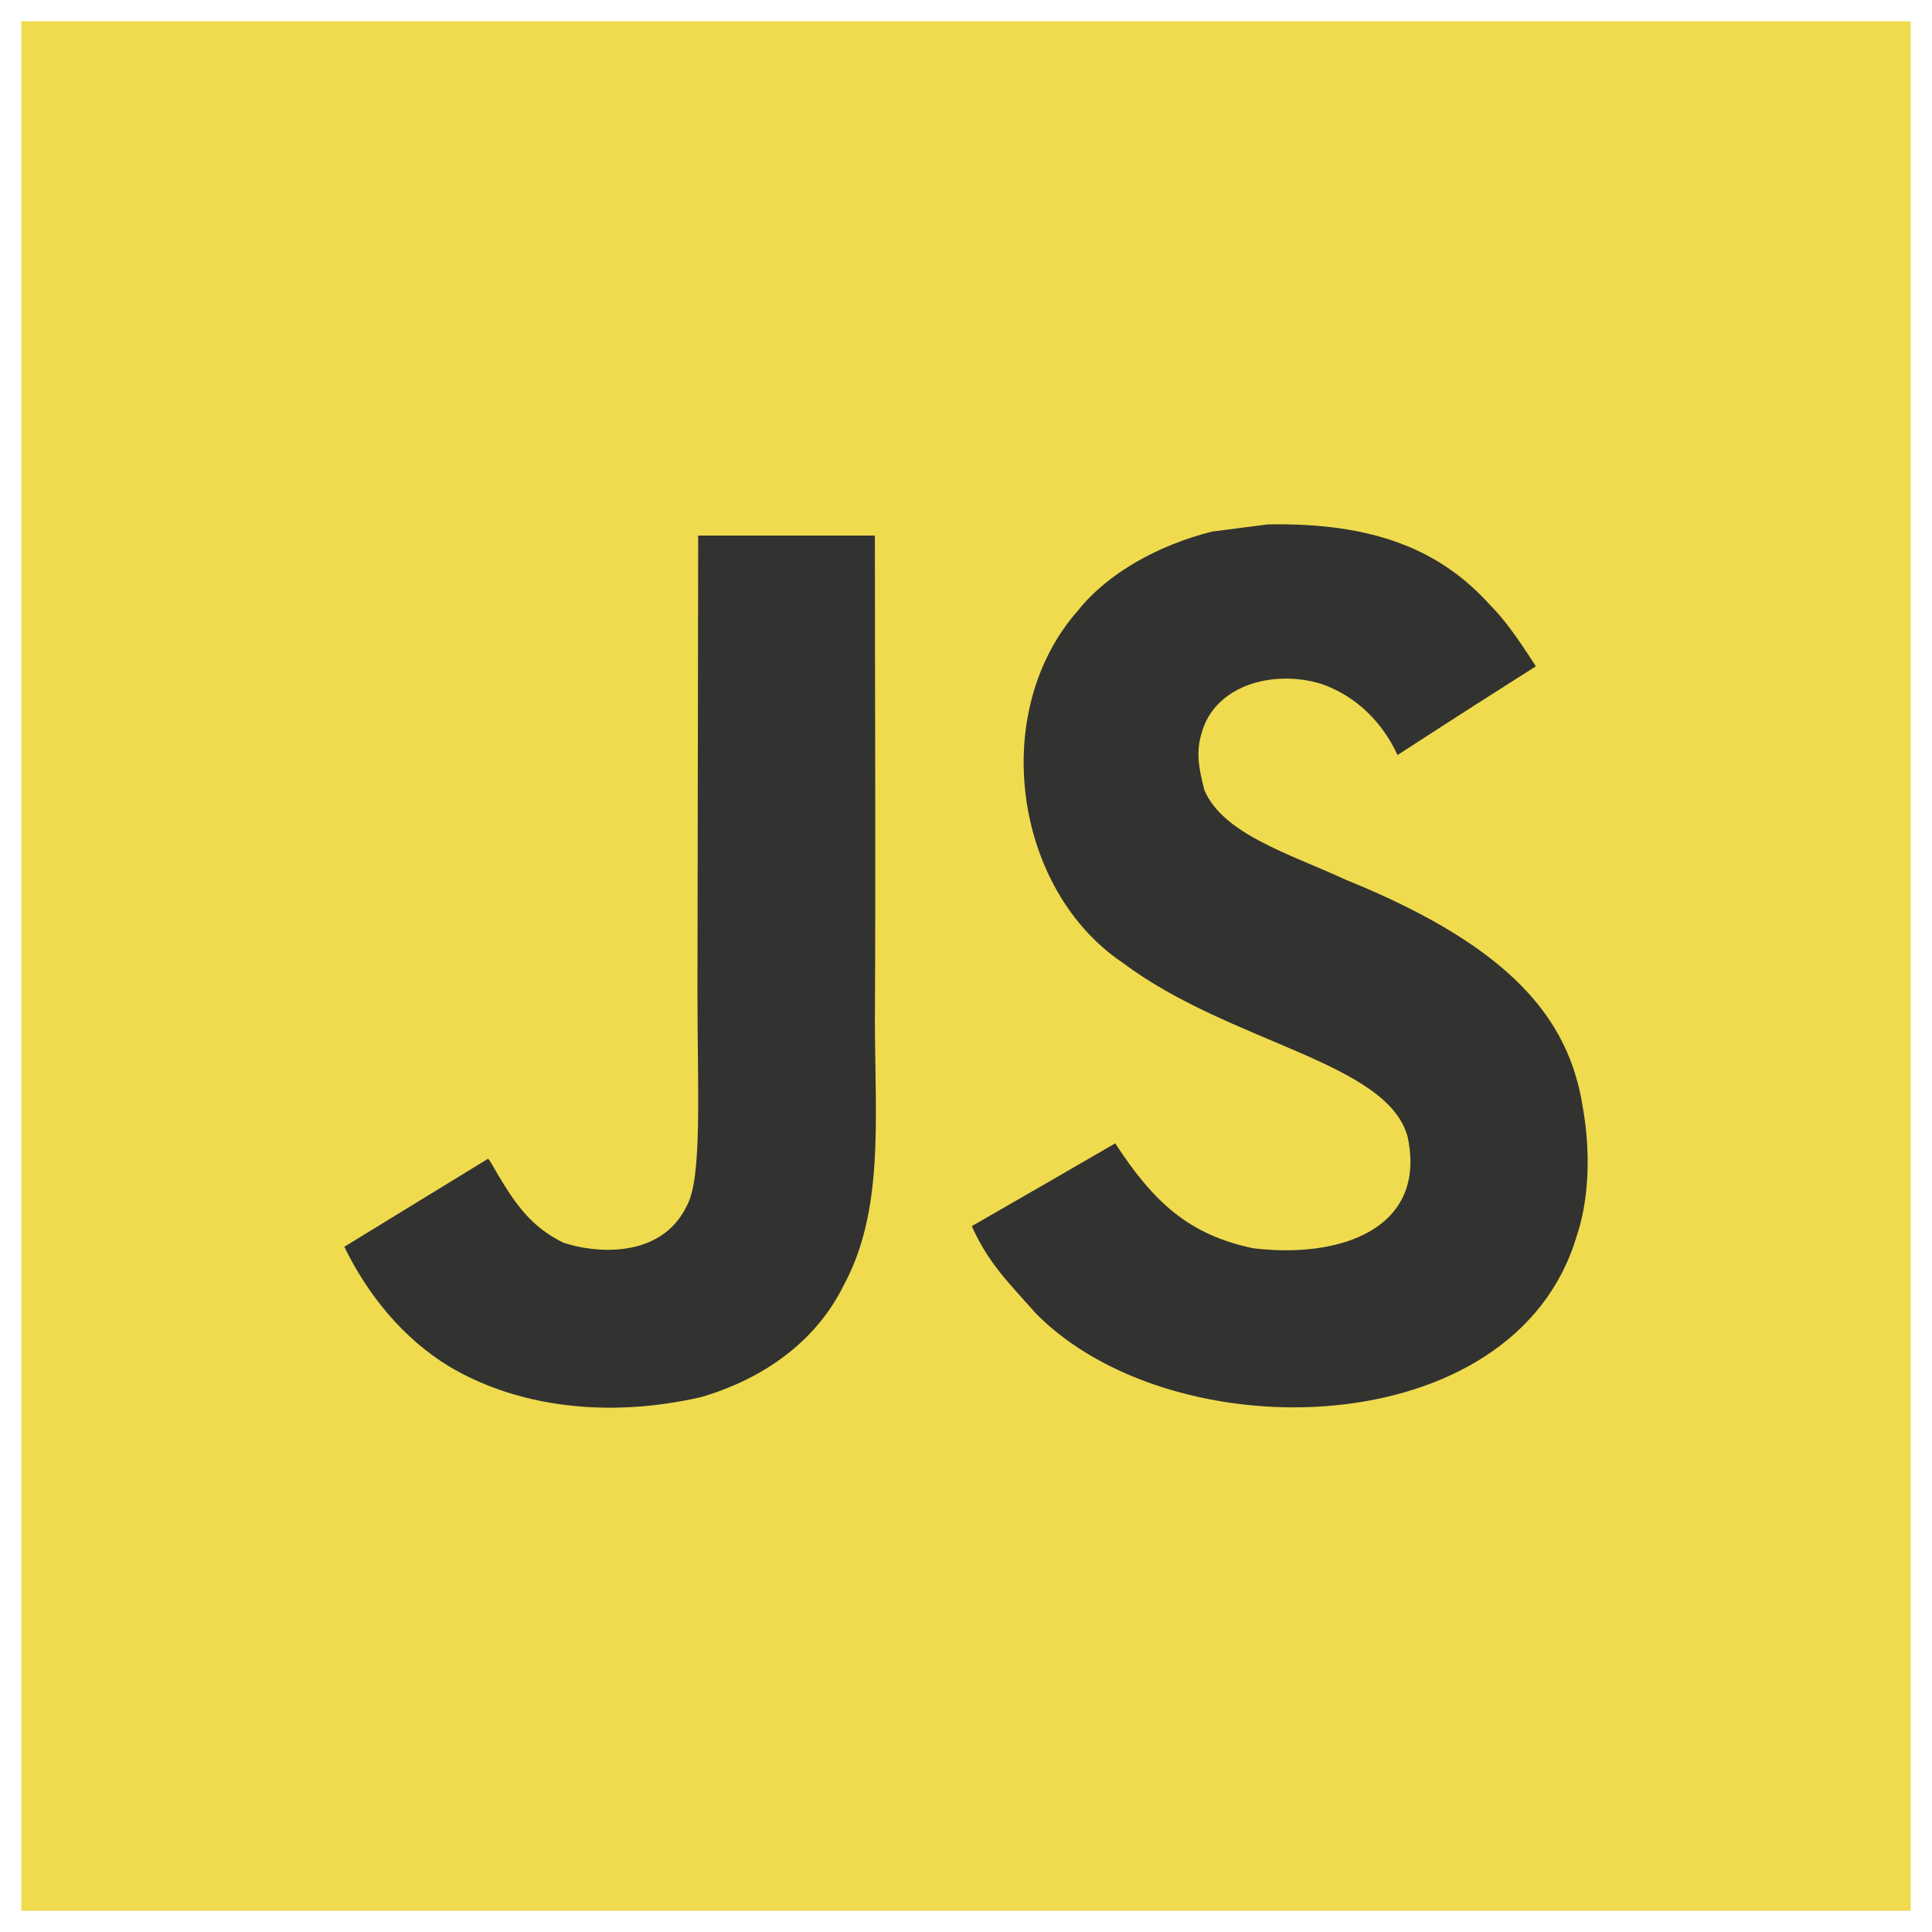 <?xml version="1.0" encoding="UTF-8" standalone="no"?>
<!DOCTYPE svg PUBLIC "-//W3C//DTD SVG 1.1//EN" "http://www.w3.org/Graphics/SVG/1.1/DTD/svg11.dtd">
<svg version="1.1" xmlns="http://www.w3.org/2000/svg" xmlns:xlink="http://www.w3.org/1999/xlink" preserveAspectRatio="xMidYMid meet" viewBox="0 0 640 640"><defs><path d="M7.04 7.04L632.96 7.04L632.96 632.96L7.04 632.96L7.04 7.04Z" id="a1SYT2qKOH"></path><path d="M445.89 291.46C426.73 282.66 405.37 276.35 399 261.83C396.74 253.38 396.44 248.62 397.87 243.51C401.98 226.91 421.79 221.73 437.5 226.49C447.61 229.88 457.19 237.68 462.96 250.11C489.97 232.62 489.92 232.74 508.78 220.72C501.87 210.01 498.19 205.07 493.67 200.49C477.42 182.35 455.29 173 419.89 173.72C418.04 173.96 403.29 175.86 401.45 176.1C383.78 180.57 366.94 189.84 357.06 202.28C327.43 235.9 335.88 294.74 371.94 318.95C407.46 345.61 459.64 351.68 466.3 376.61C472.79 407.13 443.87 417.01 415.13 413.5C393.95 409.09 382.17 398.33 369.44 378.75C346 392.32 346 392.32 321.9 406.18C327.61 418.67 333.62 424.33 343.2 435.15C388.54 481.14 502 478.88 522.35 409.27C523.17 406.88 528.65 390.94 524.25 366.37C519.66 337.81 501.04 313.83 445.89 291.46ZM231.28 177.4C231.13 268.22 231.05 318.67 231.04 328.76C231.04 360.95 232.7 390.46 227.47 399.51C218.9 417.3 196.71 415.09 186.59 411.64C176.3 406.58 171.06 399.39 165 389.22C163.33 386.3 162.08 384.04 161.66 383.86C156.9 386.78 118.82 410.1 114.06 413.01C121.98 429.26 133.64 443.36 148.57 452.52C170.88 465.91 200.87 470.01 232.23 462.81C252.64 456.87 270.25 444.55 279.47 425.81C292.8 401.23 289.94 371.49 289.82 338.59C290.12 284.91 289.82 231.25 289.82 177.4C282.01 177.4 262.5 177.4 231.28 177.4Z" id="fXGBObaRG"></path></defs><g><g><g><use xlink:href="#a1SYT2qKOH" opacity="1" fill="#f0db4f" fill-opacity="1"></use></g><g><use xlink:href="#fXGBObaRG" opacity="1" fill="#323330" fill-opacity="1"></use><g><use xlink:href="#fXGBObaRG" opacity="1" fill-opacity="0" stroke="#000000" stroke-width="1" stroke-opacity="0"></use></g></g></g></g></svg>
